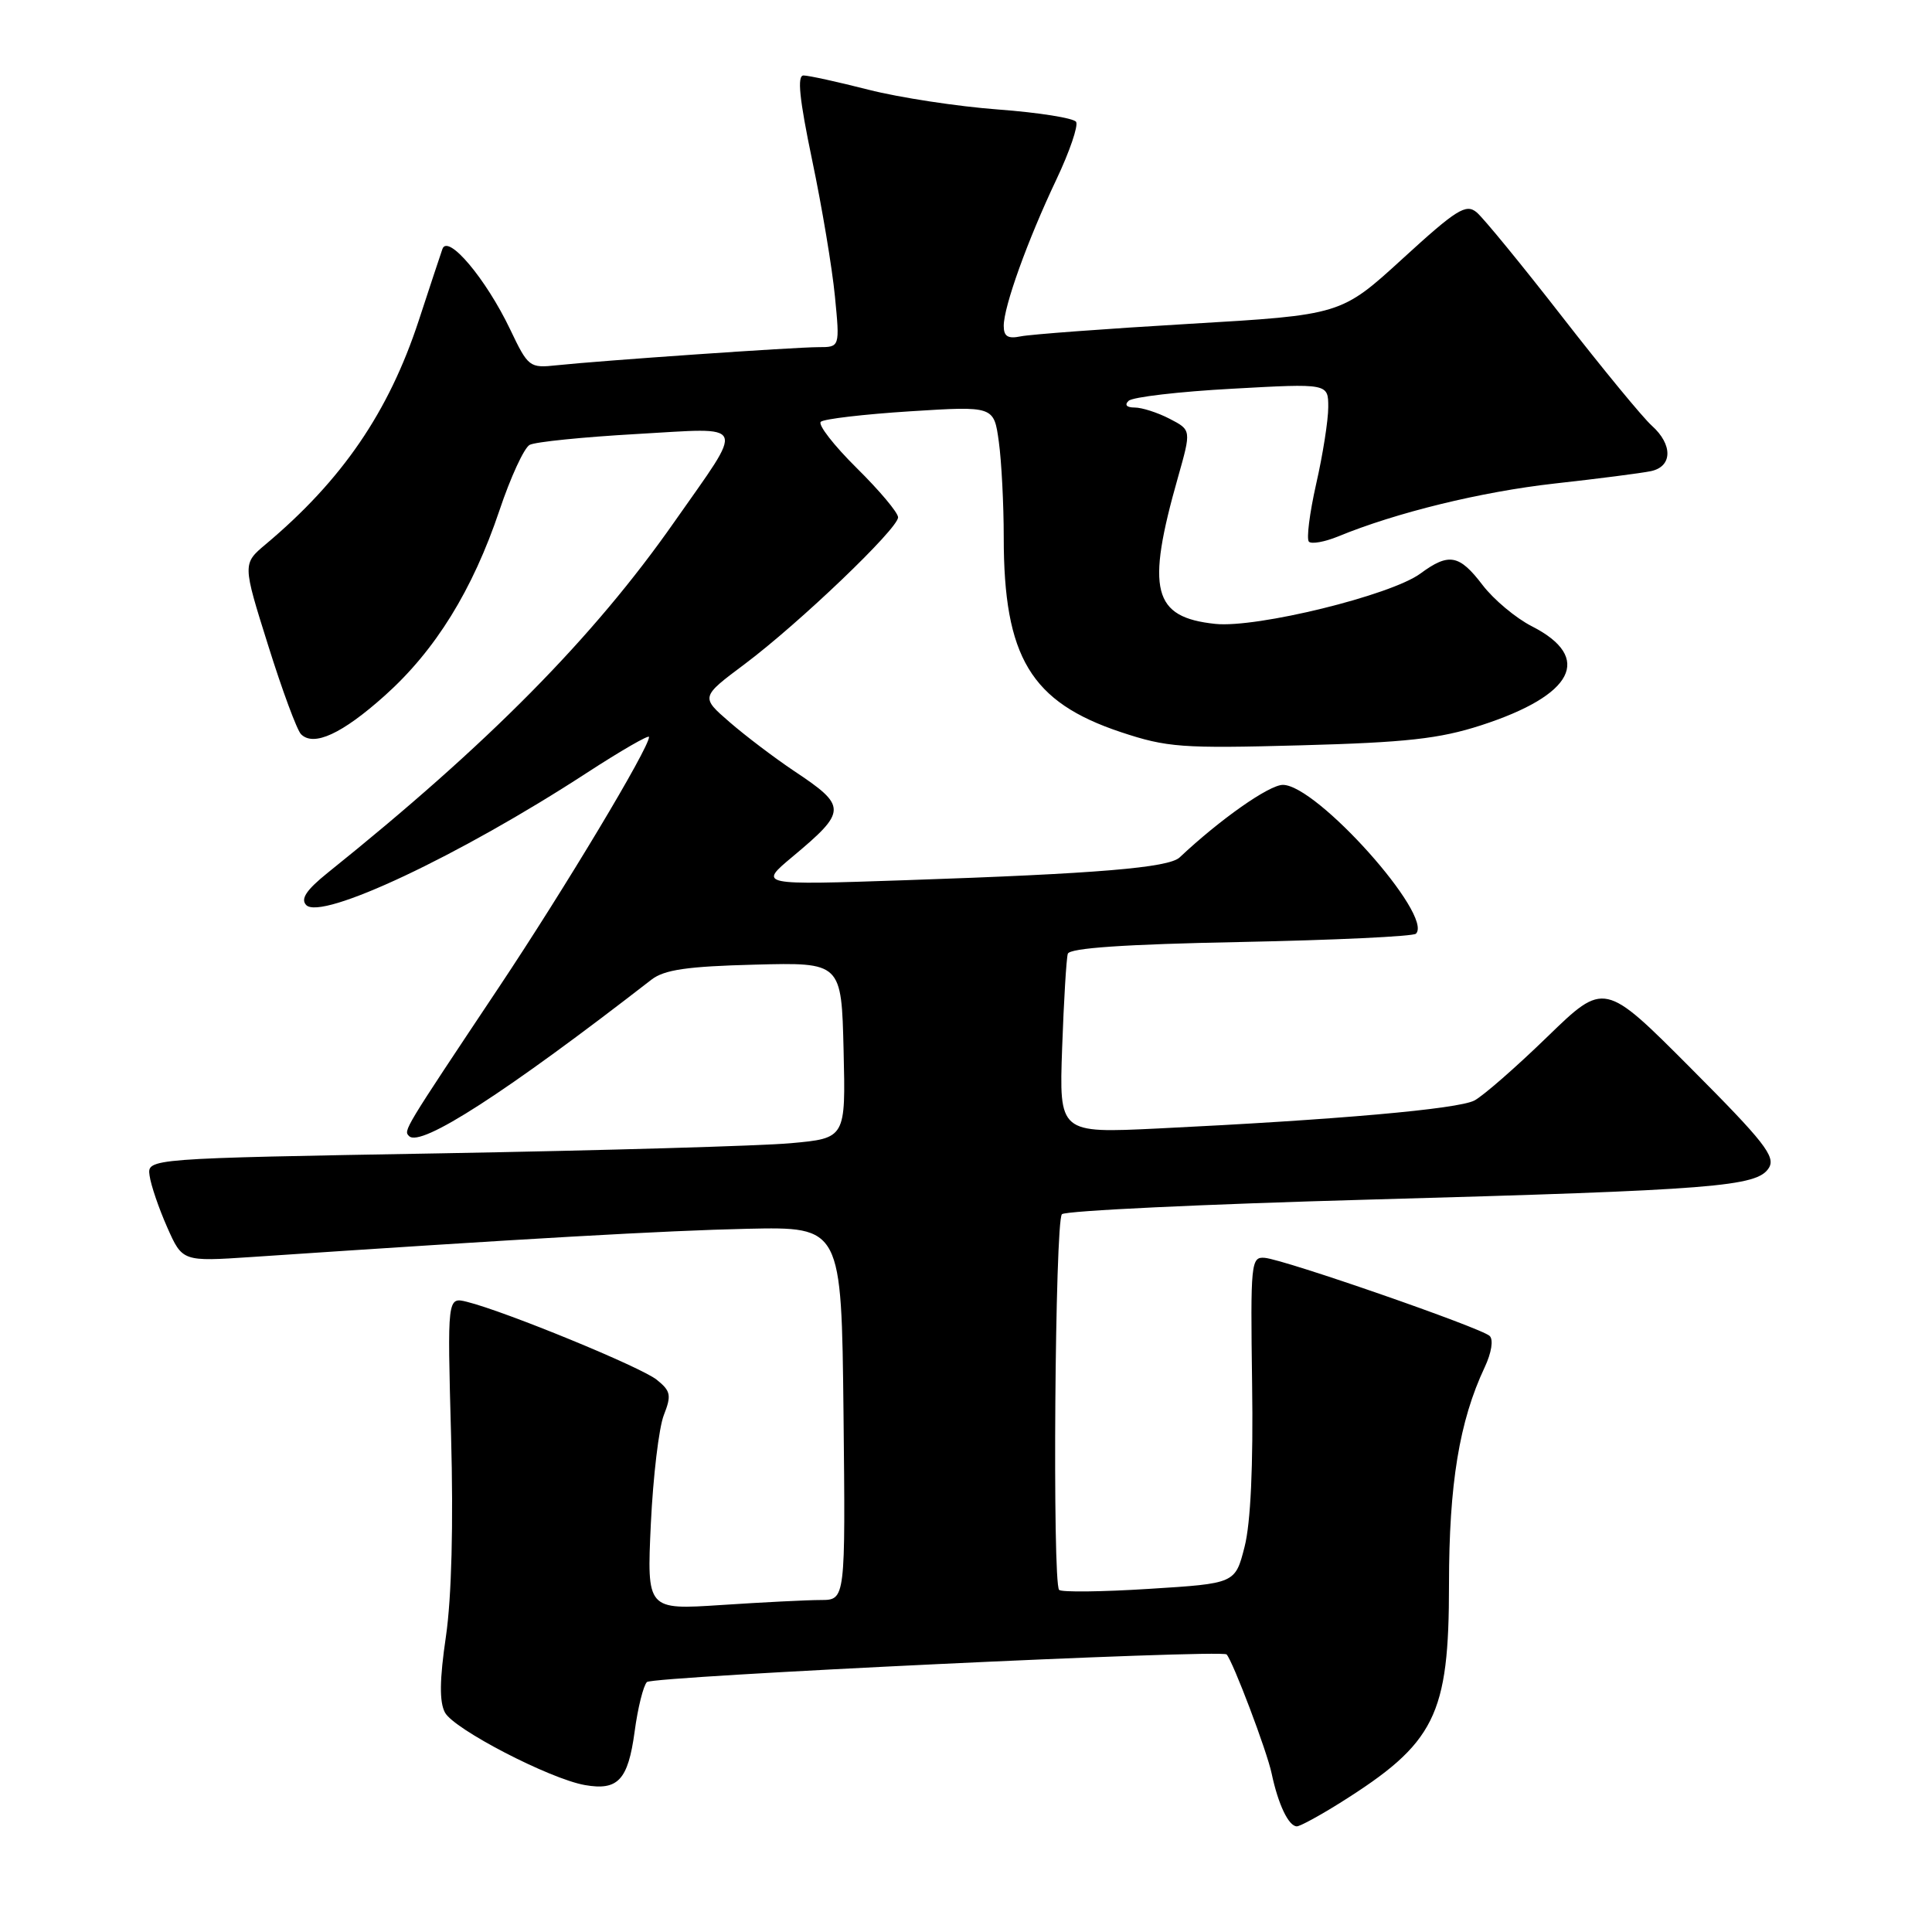 <?xml version="1.0" encoding="UTF-8" standalone="no"?>
<!DOCTYPE svg PUBLIC "-//W3C//DTD SVG 1.1//EN" "http://www.w3.org/Graphics/SVG/1.1/DTD/svg11.dtd" >
<svg xmlns="http://www.w3.org/2000/svg" xmlns:xlink="http://www.w3.org/1999/xlink" version="1.1" viewBox="0 0 256 256">
 <g >
 <path fill="currentColor"
d=" M 177.55 238.90 C 190.19 230.97 192.00 227.35 192.00 209.93 C 192.00 196.65 193.37 188.31 196.72 181.19 C 197.63 179.26 197.91 177.52 197.39 177.02 C 196.30 175.96 170.24 166.91 167.59 166.67 C 165.76 166.51 165.69 167.29 165.91 183.31 C 166.07 194.22 165.72 201.82 164.91 204.97 C 163.67 209.82 163.67 209.82 152.29 210.53 C 146.03 210.93 140.65 210.99 140.34 210.67 C 139.43 209.76 139.79 161.81 140.71 160.89 C 141.17 160.43 159.53 159.56 181.52 158.95 C 227.28 157.68 232.82 157.24 234.38 154.76 C 235.32 153.27 233.77 151.30 224.03 141.53 C 212.59 130.05 212.59 130.05 205.04 137.37 C 200.89 141.40 196.54 145.20 195.37 145.82 C 193.21 146.96 177.12 148.38 153.42 149.53 C 140.34 150.16 140.34 150.16 140.74 138.83 C 140.96 132.60 141.30 127.00 141.49 126.38 C 141.73 125.62 148.98 125.12 164.40 124.82 C 176.81 124.57 187.26 124.08 187.62 123.72 C 189.99 121.35 174.48 104.00 169.99 104.00 C 168.16 104.00 161.65 108.58 156.31 113.61 C 154.86 114.98 145.43 115.77 120.00 116.63 C 100.50 117.29 100.50 117.29 105.00 113.53 C 112.26 107.46 112.27 106.85 105.19 102.14 C 102.61 100.41 98.78 97.51 96.67 95.68 C 92.84 92.36 92.84 92.36 98.67 88.00 C 105.90 82.58 119.00 70.05 119.00 68.55 C 119.00 67.93 116.53 64.99 113.51 62.01 C 110.49 59.02 108.35 56.27 108.76 55.89 C 109.17 55.51 114.50 54.89 120.60 54.50 C 131.70 53.80 131.70 53.80 132.35 58.54 C 132.71 61.15 133.00 66.84 133.00 71.20 C 133.00 87.08 136.58 93.03 148.52 97.01 C 154.64 99.04 156.57 99.19 172.34 98.76 C 186.36 98.38 190.73 97.89 196.24 96.11 C 208.55 92.12 211.12 87.14 202.99 82.99 C 200.86 81.91 197.91 79.44 196.44 77.51 C 193.36 73.47 191.98 73.22 188.21 76.00 C 184.30 78.88 166.53 83.24 161.04 82.67 C 152.74 81.80 151.83 78.22 156.09 63.24 C 157.86 56.98 157.86 56.98 154.98 55.49 C 153.40 54.67 151.31 54.00 150.35 54.00 C 149.28 54.00 148.97 53.65 149.55 53.11 C 150.07 52.61 156.24 51.89 163.25 51.51 C 176.00 50.80 176.00 50.80 176.00 53.95 C 176.00 55.69 175.28 60.26 174.40 64.12 C 173.53 67.98 173.09 71.43 173.44 71.78 C 173.79 72.12 175.52 71.81 177.29 71.09 C 184.98 67.92 196.26 65.16 206.00 64.07 C 211.78 63.43 217.51 62.69 218.75 62.43 C 221.62 61.83 221.68 58.92 218.87 56.40 C 217.70 55.36 212.36 48.87 207.01 41.99 C 201.66 35.11 196.55 28.87 195.66 28.13 C 194.25 26.96 193.01 27.73 185.87 34.26 C 177.70 41.73 177.70 41.73 157.60 42.91 C 146.55 43.56 136.49 44.31 135.25 44.57 C 133.55 44.92 133.00 44.58 133.00 43.18 C 133.00 40.62 136.15 31.85 139.98 23.78 C 141.73 20.09 142.90 16.65 142.59 16.15 C 142.28 15.65 137.64 14.91 132.27 14.51 C 126.89 14.11 119.17 12.93 115.09 11.89 C 111.01 10.85 107.14 10.00 106.47 10.00 C 105.60 10.00 105.92 13.10 107.62 21.25 C 108.92 27.44 110.27 35.54 110.63 39.25 C 111.29 46.00 111.29 46.00 108.45 46.00 C 105.30 46.00 79.62 47.78 73.78 48.40 C 70.16 48.79 69.99 48.66 67.60 43.65 C 64.38 36.91 59.33 30.93 58.62 33.00 C 58.33 33.83 56.92 38.10 55.48 42.49 C 51.50 54.60 45.34 63.61 35.23 72.10 C 32.13 74.70 32.13 74.70 35.53 85.51 C 37.39 91.46 39.35 96.75 39.89 97.29 C 41.57 98.97 45.33 97.24 51.00 92.16 C 57.70 86.16 62.62 78.20 66.18 67.63 C 67.65 63.24 69.45 59.34 70.18 58.95 C 70.91 58.55 77.28 57.91 84.34 57.51 C 99.23 56.67 98.80 55.67 89.35 69.16 C 78.63 84.48 64.72 98.56 43.42 115.65 C 40.60 117.92 39.80 119.11 40.57 119.92 C 42.57 122.01 60.87 113.40 77.75 102.41 C 82.29 99.46 86.00 97.32 86.00 97.65 C 86.00 99.12 74.86 117.69 66.08 130.86 C 53.39 149.90 53.45 149.79 54.21 150.54 C 55.73 152.07 67.05 144.76 86.32 129.81 C 88.02 128.49 91.06 128.05 100.00 127.82 C 111.50 127.52 111.50 127.52 111.78 139.17 C 112.06 150.82 112.06 150.82 104.78 151.48 C 100.78 151.84 79.95 152.44 58.50 152.82 C 19.50 153.50 19.50 153.50 19.82 155.77 C 19.99 157.03 21.04 160.10 22.15 162.61 C 24.17 167.17 24.17 167.17 33.34 166.56 C 69.72 164.11 88.17 163.06 99.00 162.82 C 111.50 162.55 111.50 162.55 111.77 187.27 C 112.03 212.00 112.03 212.00 108.77 212.01 C 106.97 212.01 101.05 212.31 95.60 212.67 C 85.71 213.32 85.71 213.32 86.24 201.91 C 86.54 195.63 87.31 189.16 87.96 187.51 C 88.99 184.88 88.88 184.32 87.03 182.83 C 84.96 181.15 66.98 173.77 61.88 172.50 C 59.27 171.85 59.27 171.85 59.77 190.27 C 60.09 201.96 59.84 211.66 59.09 216.82 C 58.24 222.59 58.21 225.52 58.96 226.92 C 60.14 229.13 72.84 235.71 77.50 236.53 C 81.88 237.30 83.22 235.87 84.09 229.46 C 84.51 226.31 85.25 223.35 85.72 222.88 C 86.48 222.12 161.89 218.53 162.53 219.22 C 163.37 220.13 167.89 232.07 168.50 235.00 C 169.36 239.08 170.75 242.00 171.84 242.00 C 172.26 242.00 174.83 240.60 177.55 238.90 Z "/>
</g>
</svg>